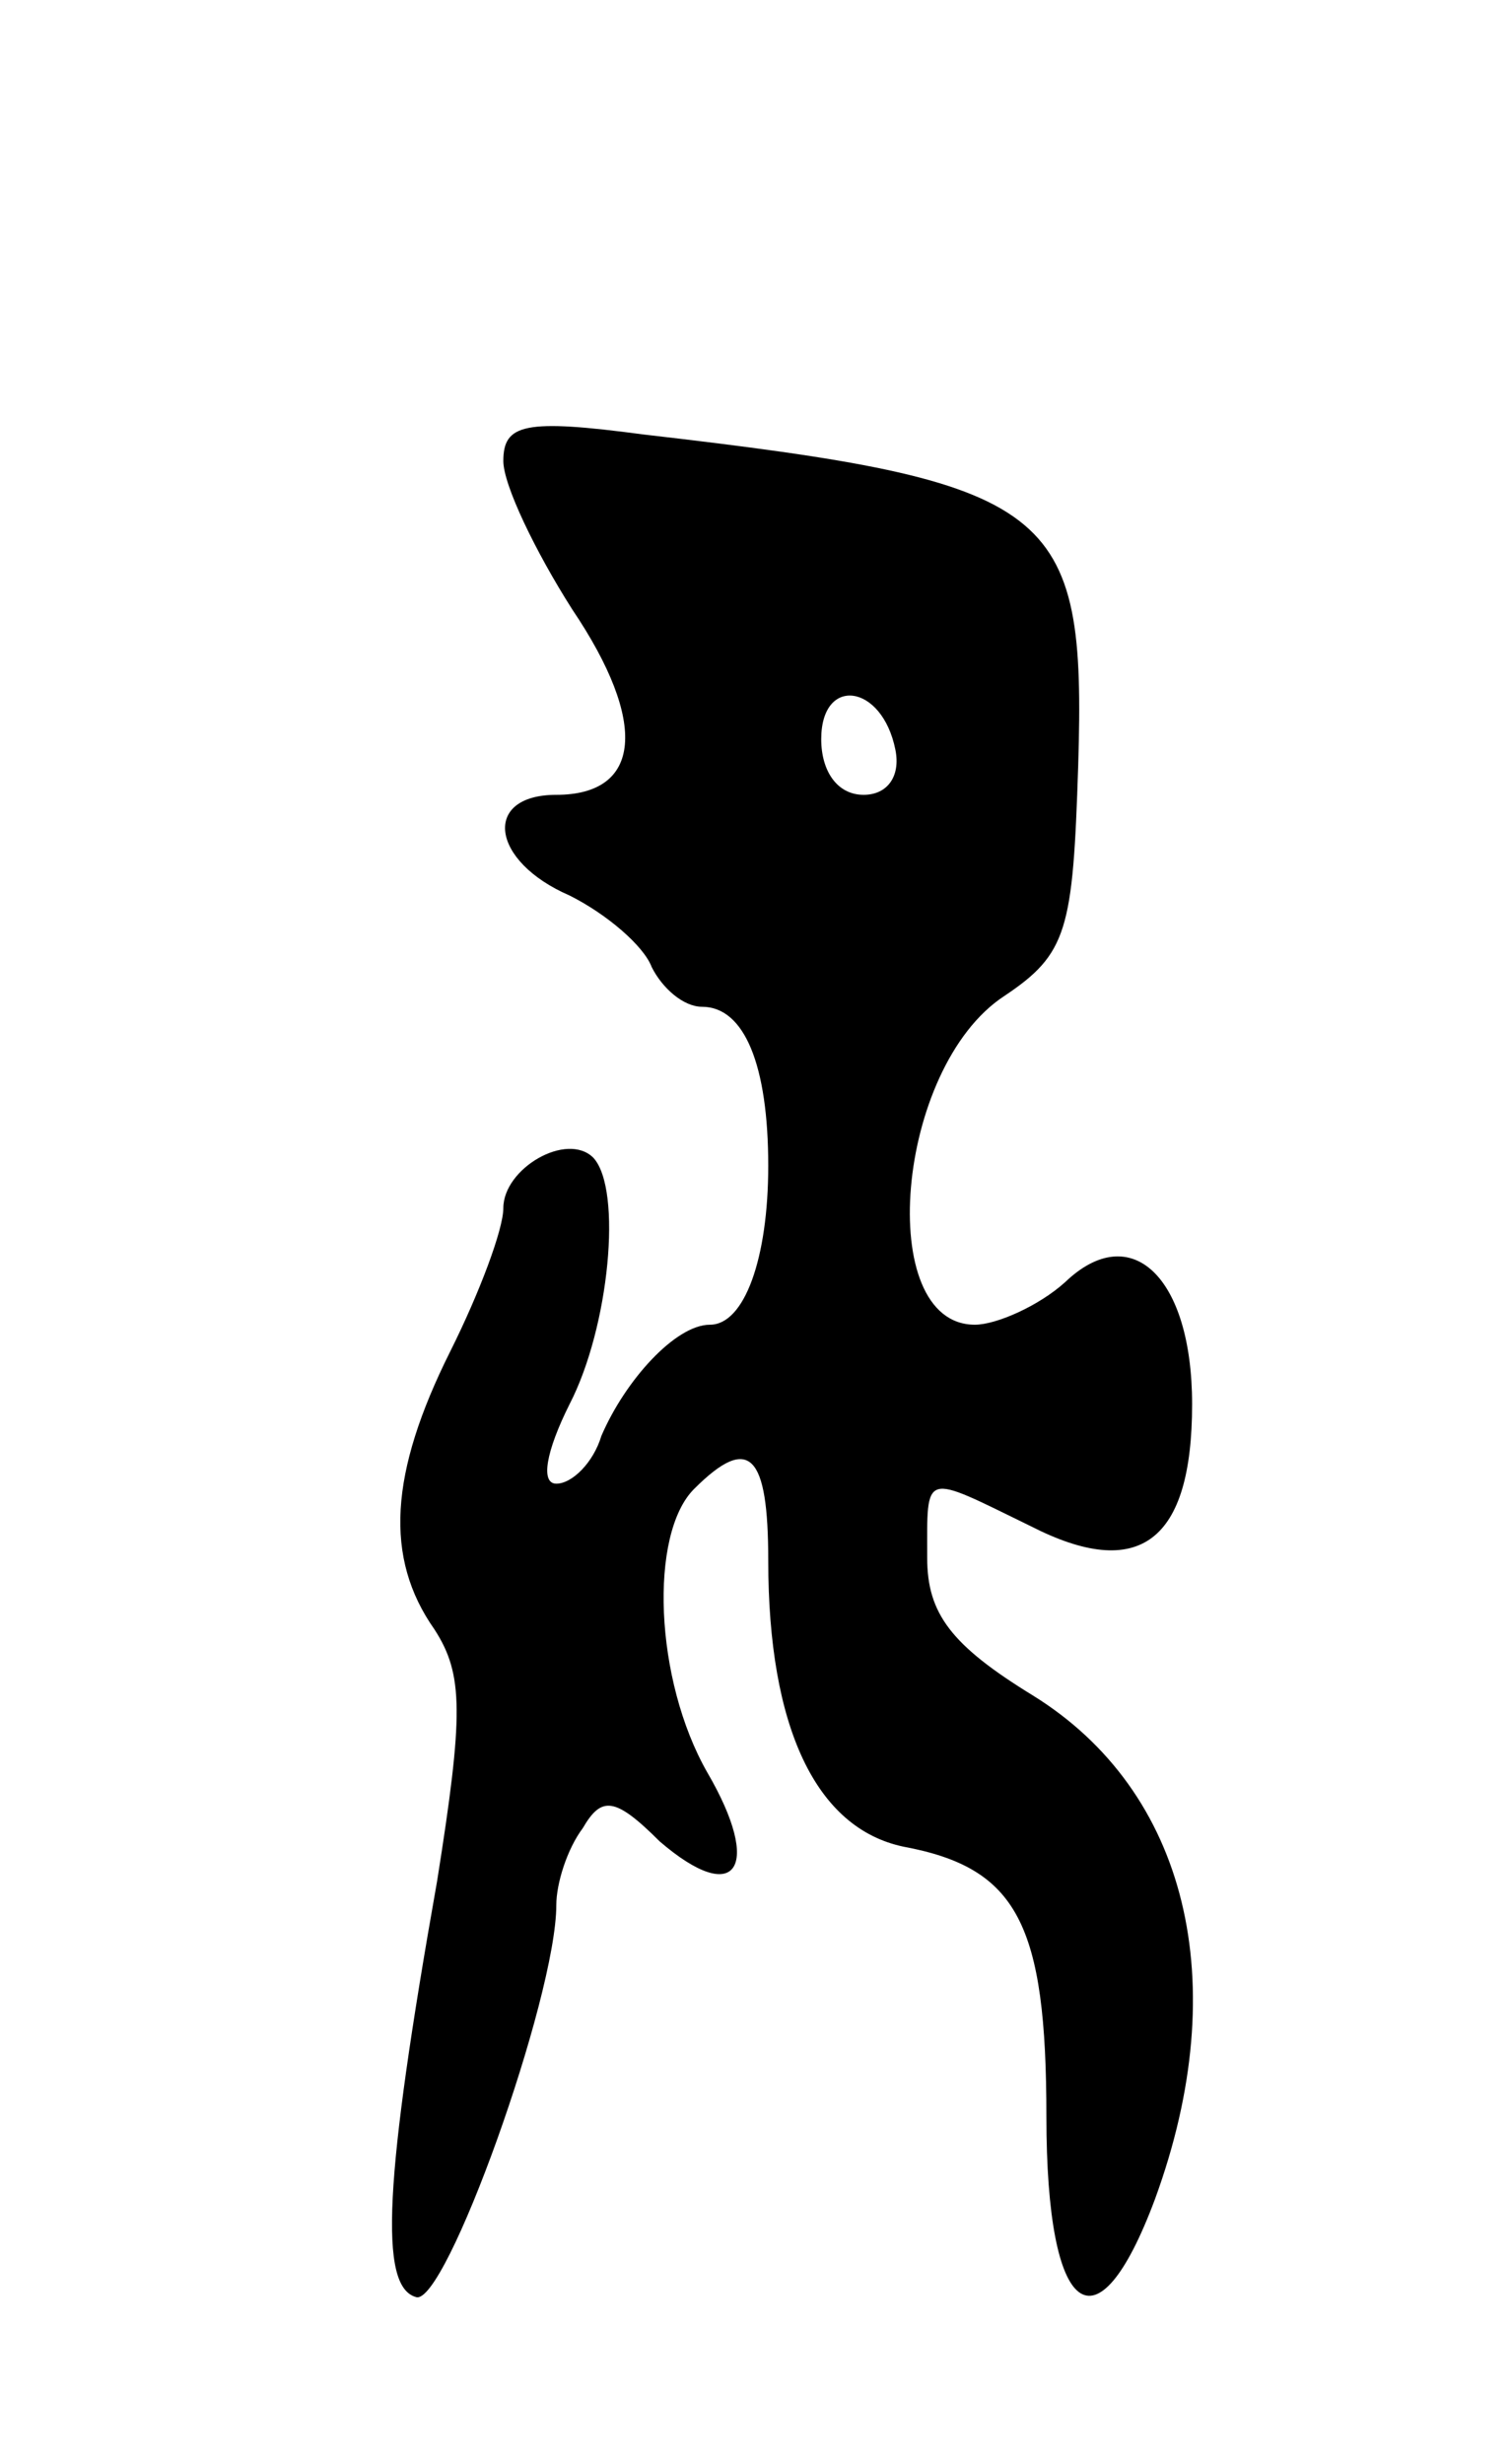 <svg version="1.0" xmlns="http://www.w3.org/2000/svg"
 width="57pt" height="93pt" viewBox="0 0 57 93"
 preserveAspectRatio="xMidYMid meet">
<g transform="translate(0,93) scale(0.1,-0.1)"
fill="#000000" stroke="none">
<path d="M190 756 c0 -9 12 -34 26 -56 29 -43 26 -70 -6 -70 -28 0 -25 -25 5
-38 14 -7 28 -19 31 -27 4 -8 12 -15 19 -15 16 0 25 -22 25 -60 0 -35 -9 -60
-22 -60 -13 0 -32 -21 -41 -42 -3 -10 -11 -18 -17 -18 -6 0 -4 12 5 30 15 29
20 81 9 93 -10 10 -34 -4 -34 -19 0 -8 -9 -32 -20 -54 -23 -46 -25 -78 -6
-105 11 -17 11 -32 1 -95 -20 -113 -22 -153 -8 -157 11 -4 53 113 53 148 0 8
4 21 10 29 7 12 12 12 29 -5 29 -25 39 -10 18 26 -20 35 -22 90 -5 107 21 21
28 13 28 -27 0 -63 18 -101 51 -108 43 -8 54 -29 54 -102 0 -76 19 -90 41 -31
30 82 12 154 -46 190 -31 19 -40 31 -40 52 0 33 -2 32 39 12 41 -21 61 -6 61
46 0 48 -23 70 -48 46 -10 -9 -26 -16 -34 -16 -38 0 -30 97 11 124 24 16 26
25 28 87 3 98 -8 107 -164 125 -45 6 -53 4 -53 -10z m148 -109 c2 -10 -3 -17
-12 -17 -10 0 -16 9 -16 21 0 24 23 21 28 -4z"/>
</g>
</svg>
